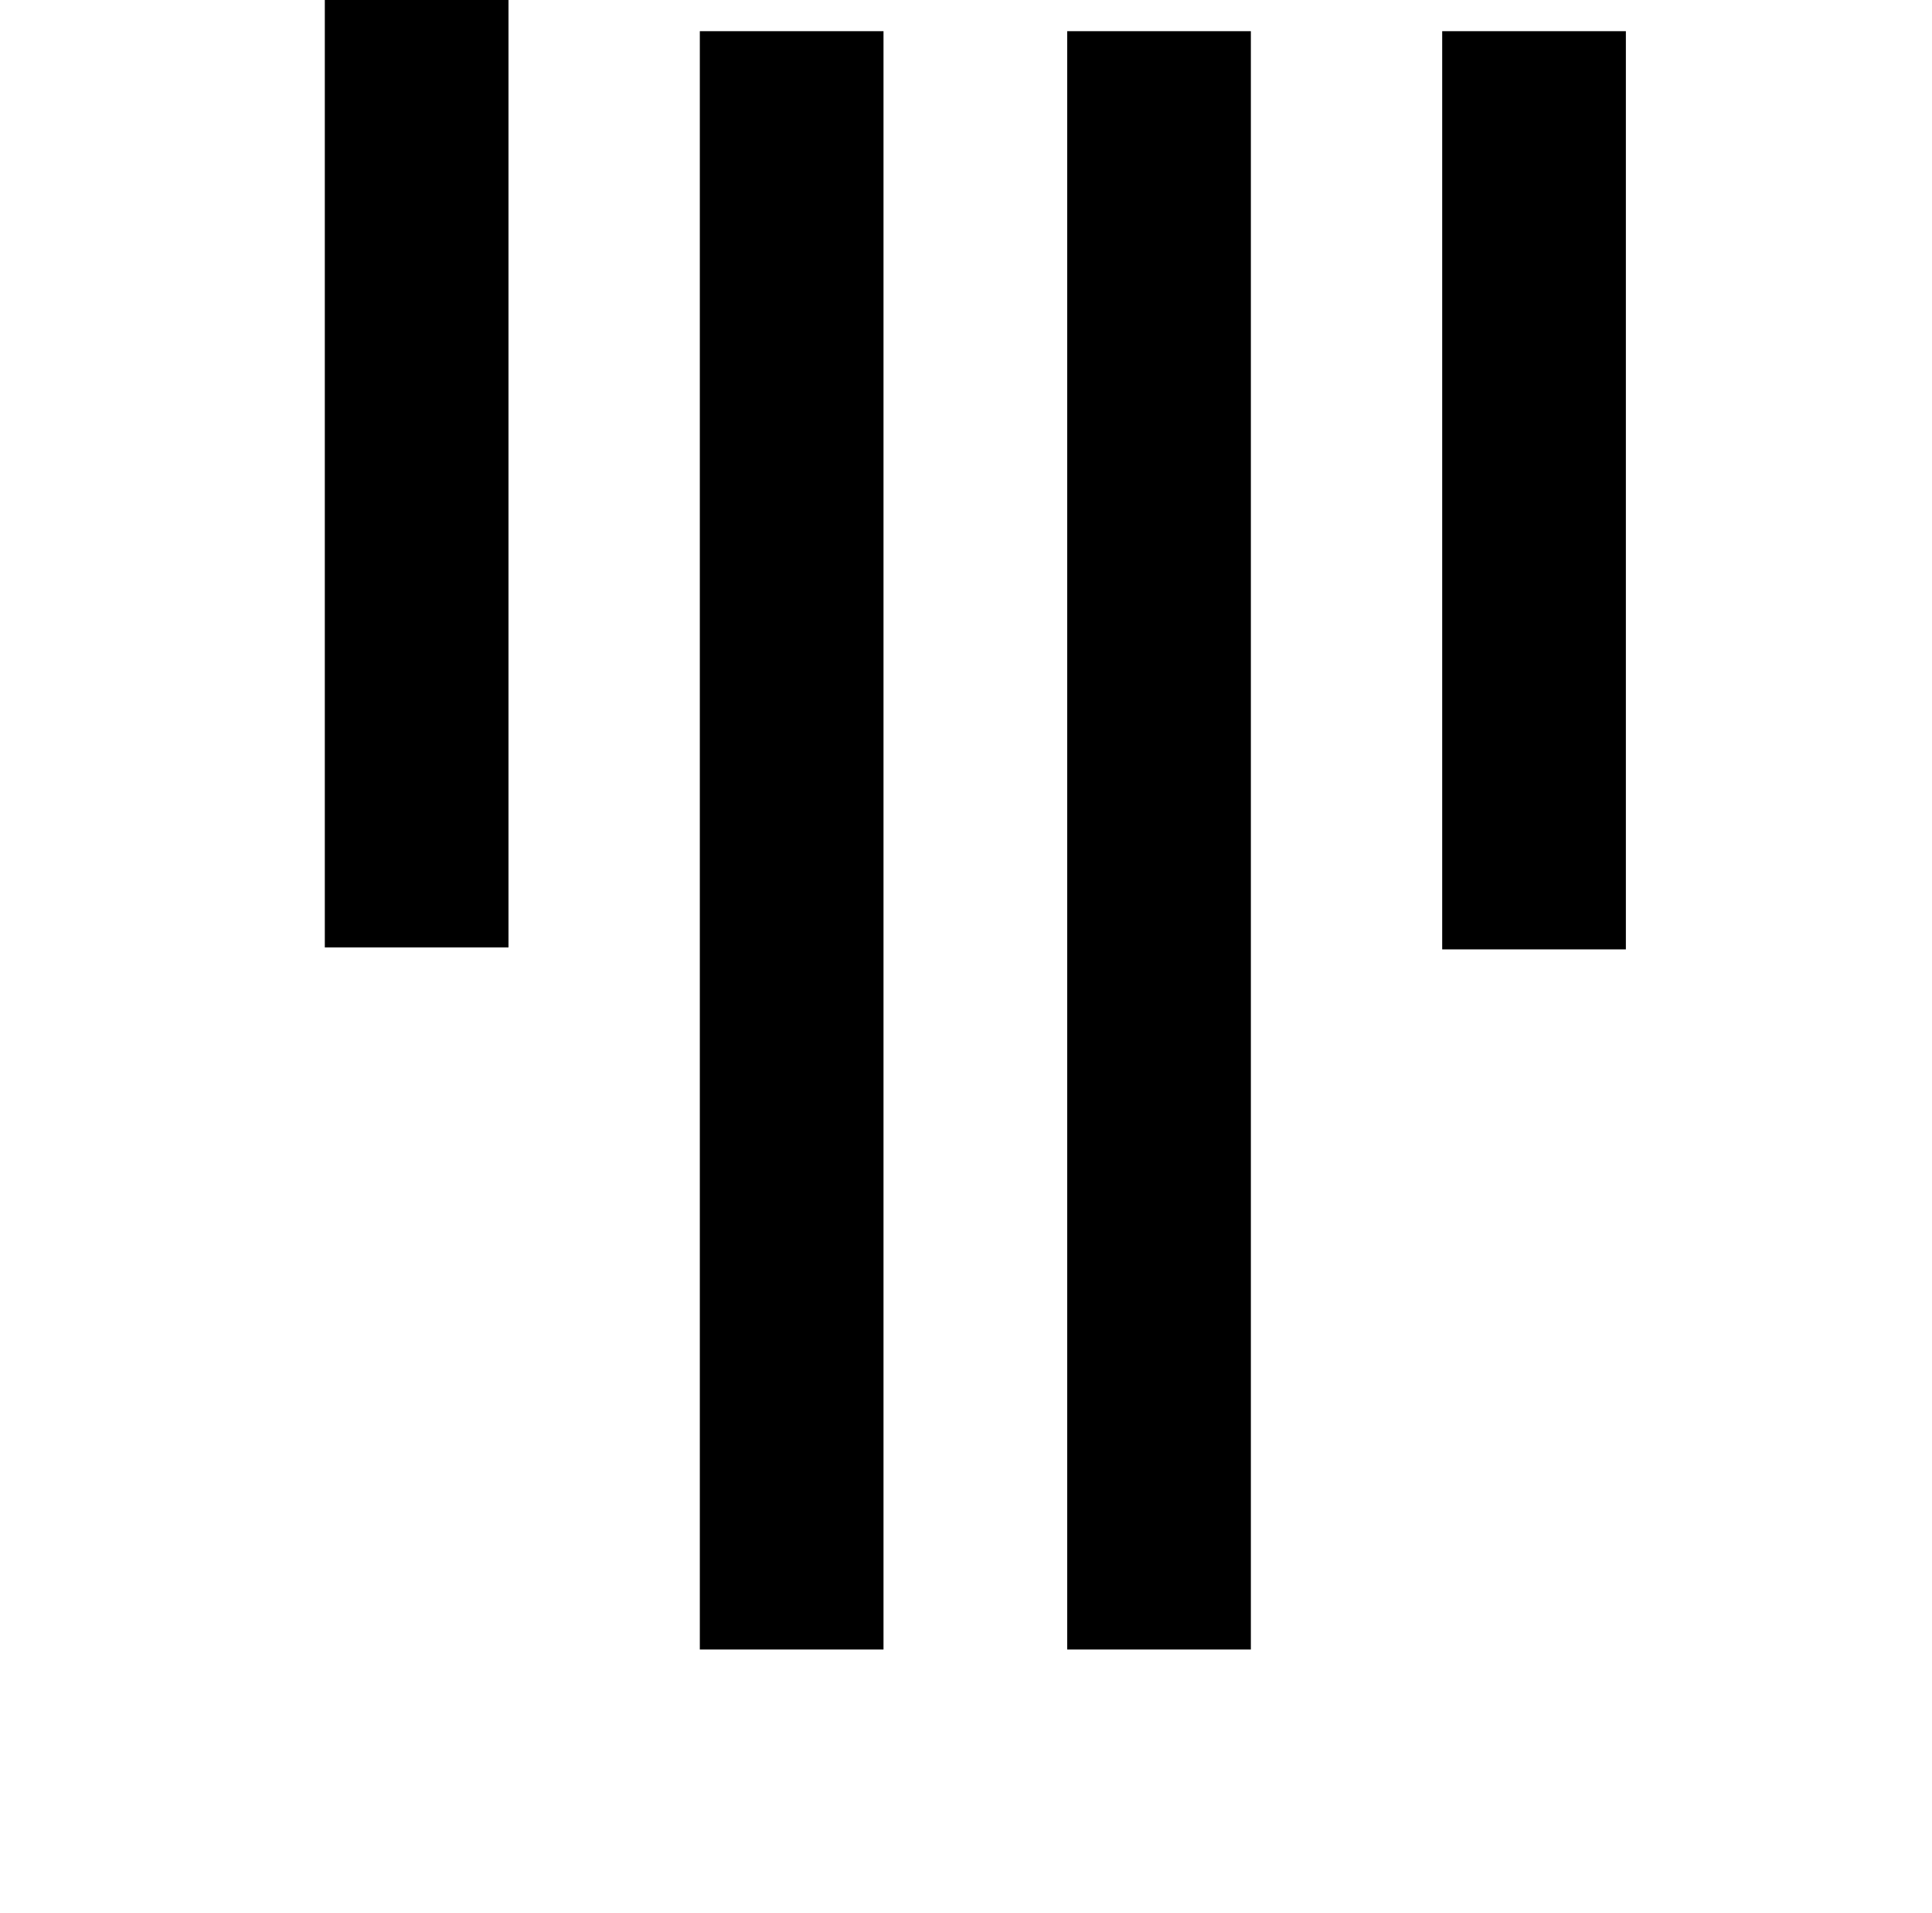 <?xml version="1.0" standalone="no"?>
<!DOCTYPE svg PUBLIC "-//W3C//DTD SVG 1.1//EN" "http://www.w3.org/Graphics/SVG/1.1/DTD/svg11.dtd" >
<svg xmlns="http://www.w3.org/2000/svg" xmlns:xlink="http://www.w3.org/1999/xlink" version="1.1" viewBox="-10 0 1034 1024">
   <path fill="currentColor"
d="M163.84 -141h98.304v648.192h-98.304v-648.192zM761.856 16.696h98.304v491.52h-98.304v-491.52zM364.544 16.696h98.304v866.304h-98.304v-866.304zM561.152 16.696h98.304v866.304h-98.304v-866.304z" />
</svg>
